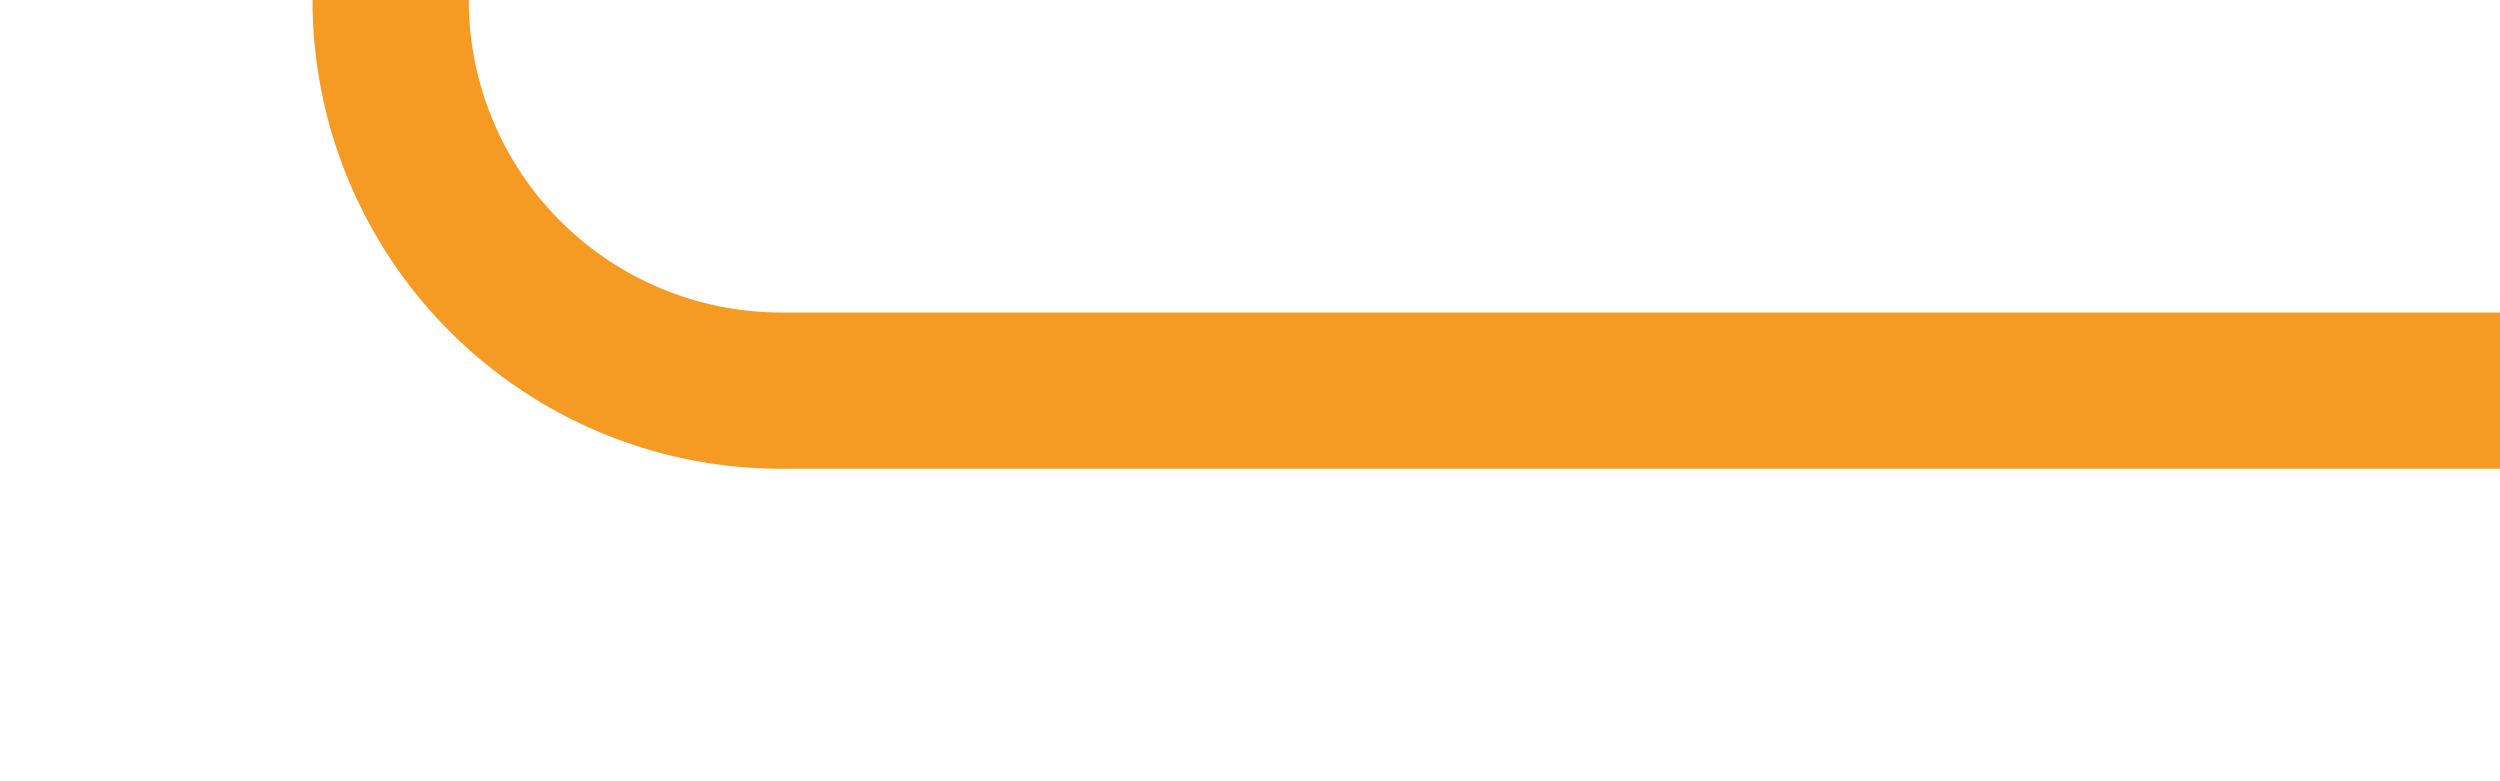 ﻿<?xml version="1.0" encoding="utf-8"?>
<svg version="1.1" xmlns:xlink="http://www.w3.org/1999/xlink" width="32px" height="10px" preserveAspectRatio="xMinYMid meet" viewBox="420 827  32 8" xmlns="http://www.w3.org/2000/svg">
  <path d="M 399 806  L 420 806  A 5 5 0 0 1 425 811 L 425 826  A 5 5 0 0 0 430 831 L 452 831  " stroke-width="2" stroke="#f59a23" fill="none" />
</svg>